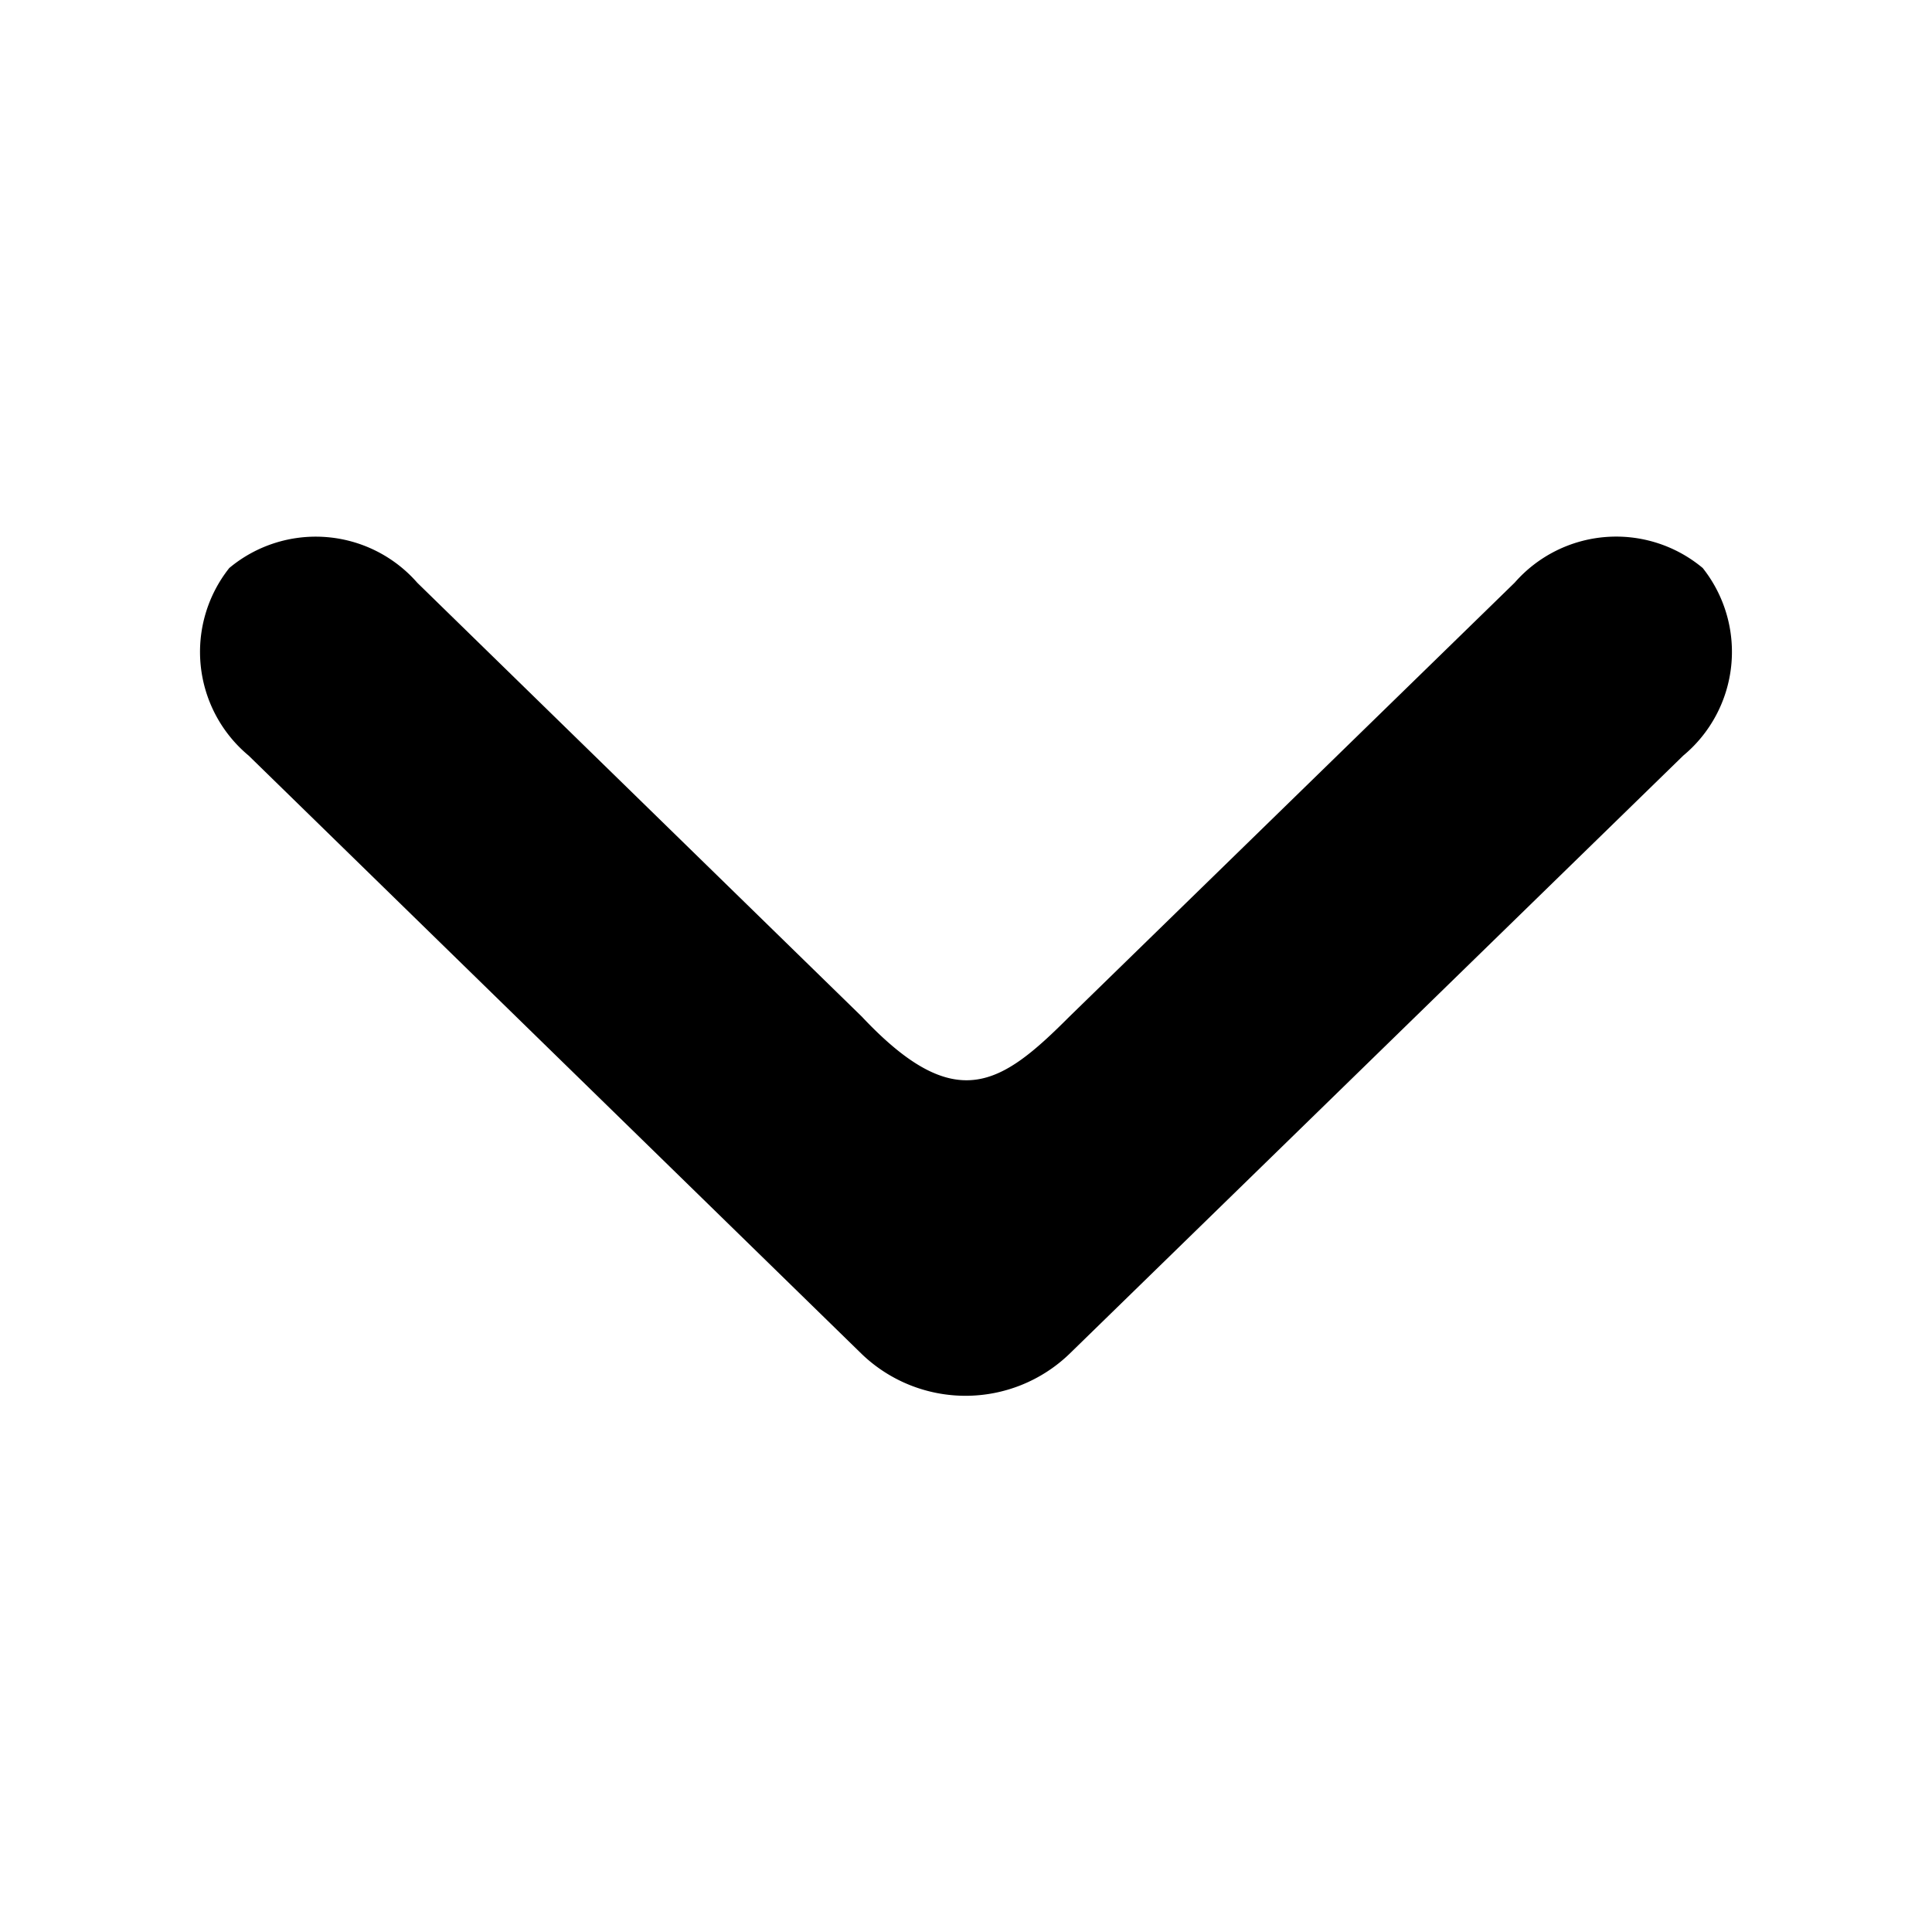 <svg class="icon icon--chevron icon--inline BudgetNavigation-toggle" viewBox="0 0 40 40"><path d="M22.137,28.035a3.101,3.101,0,0,1-4.295-.001L5.148,15.644a2.793,2.793,0,0,1-.401-3.884,2.793,2.793,0,0,1,3.893.306L17.844,21.049c1.943,2.066,2.882,1.415,4.295.001l9.221-8.987a2.793,2.793,0,0,1,3.893-.303,2.793,2.793,0,0,1-.403,3.884Z"></path></svg>